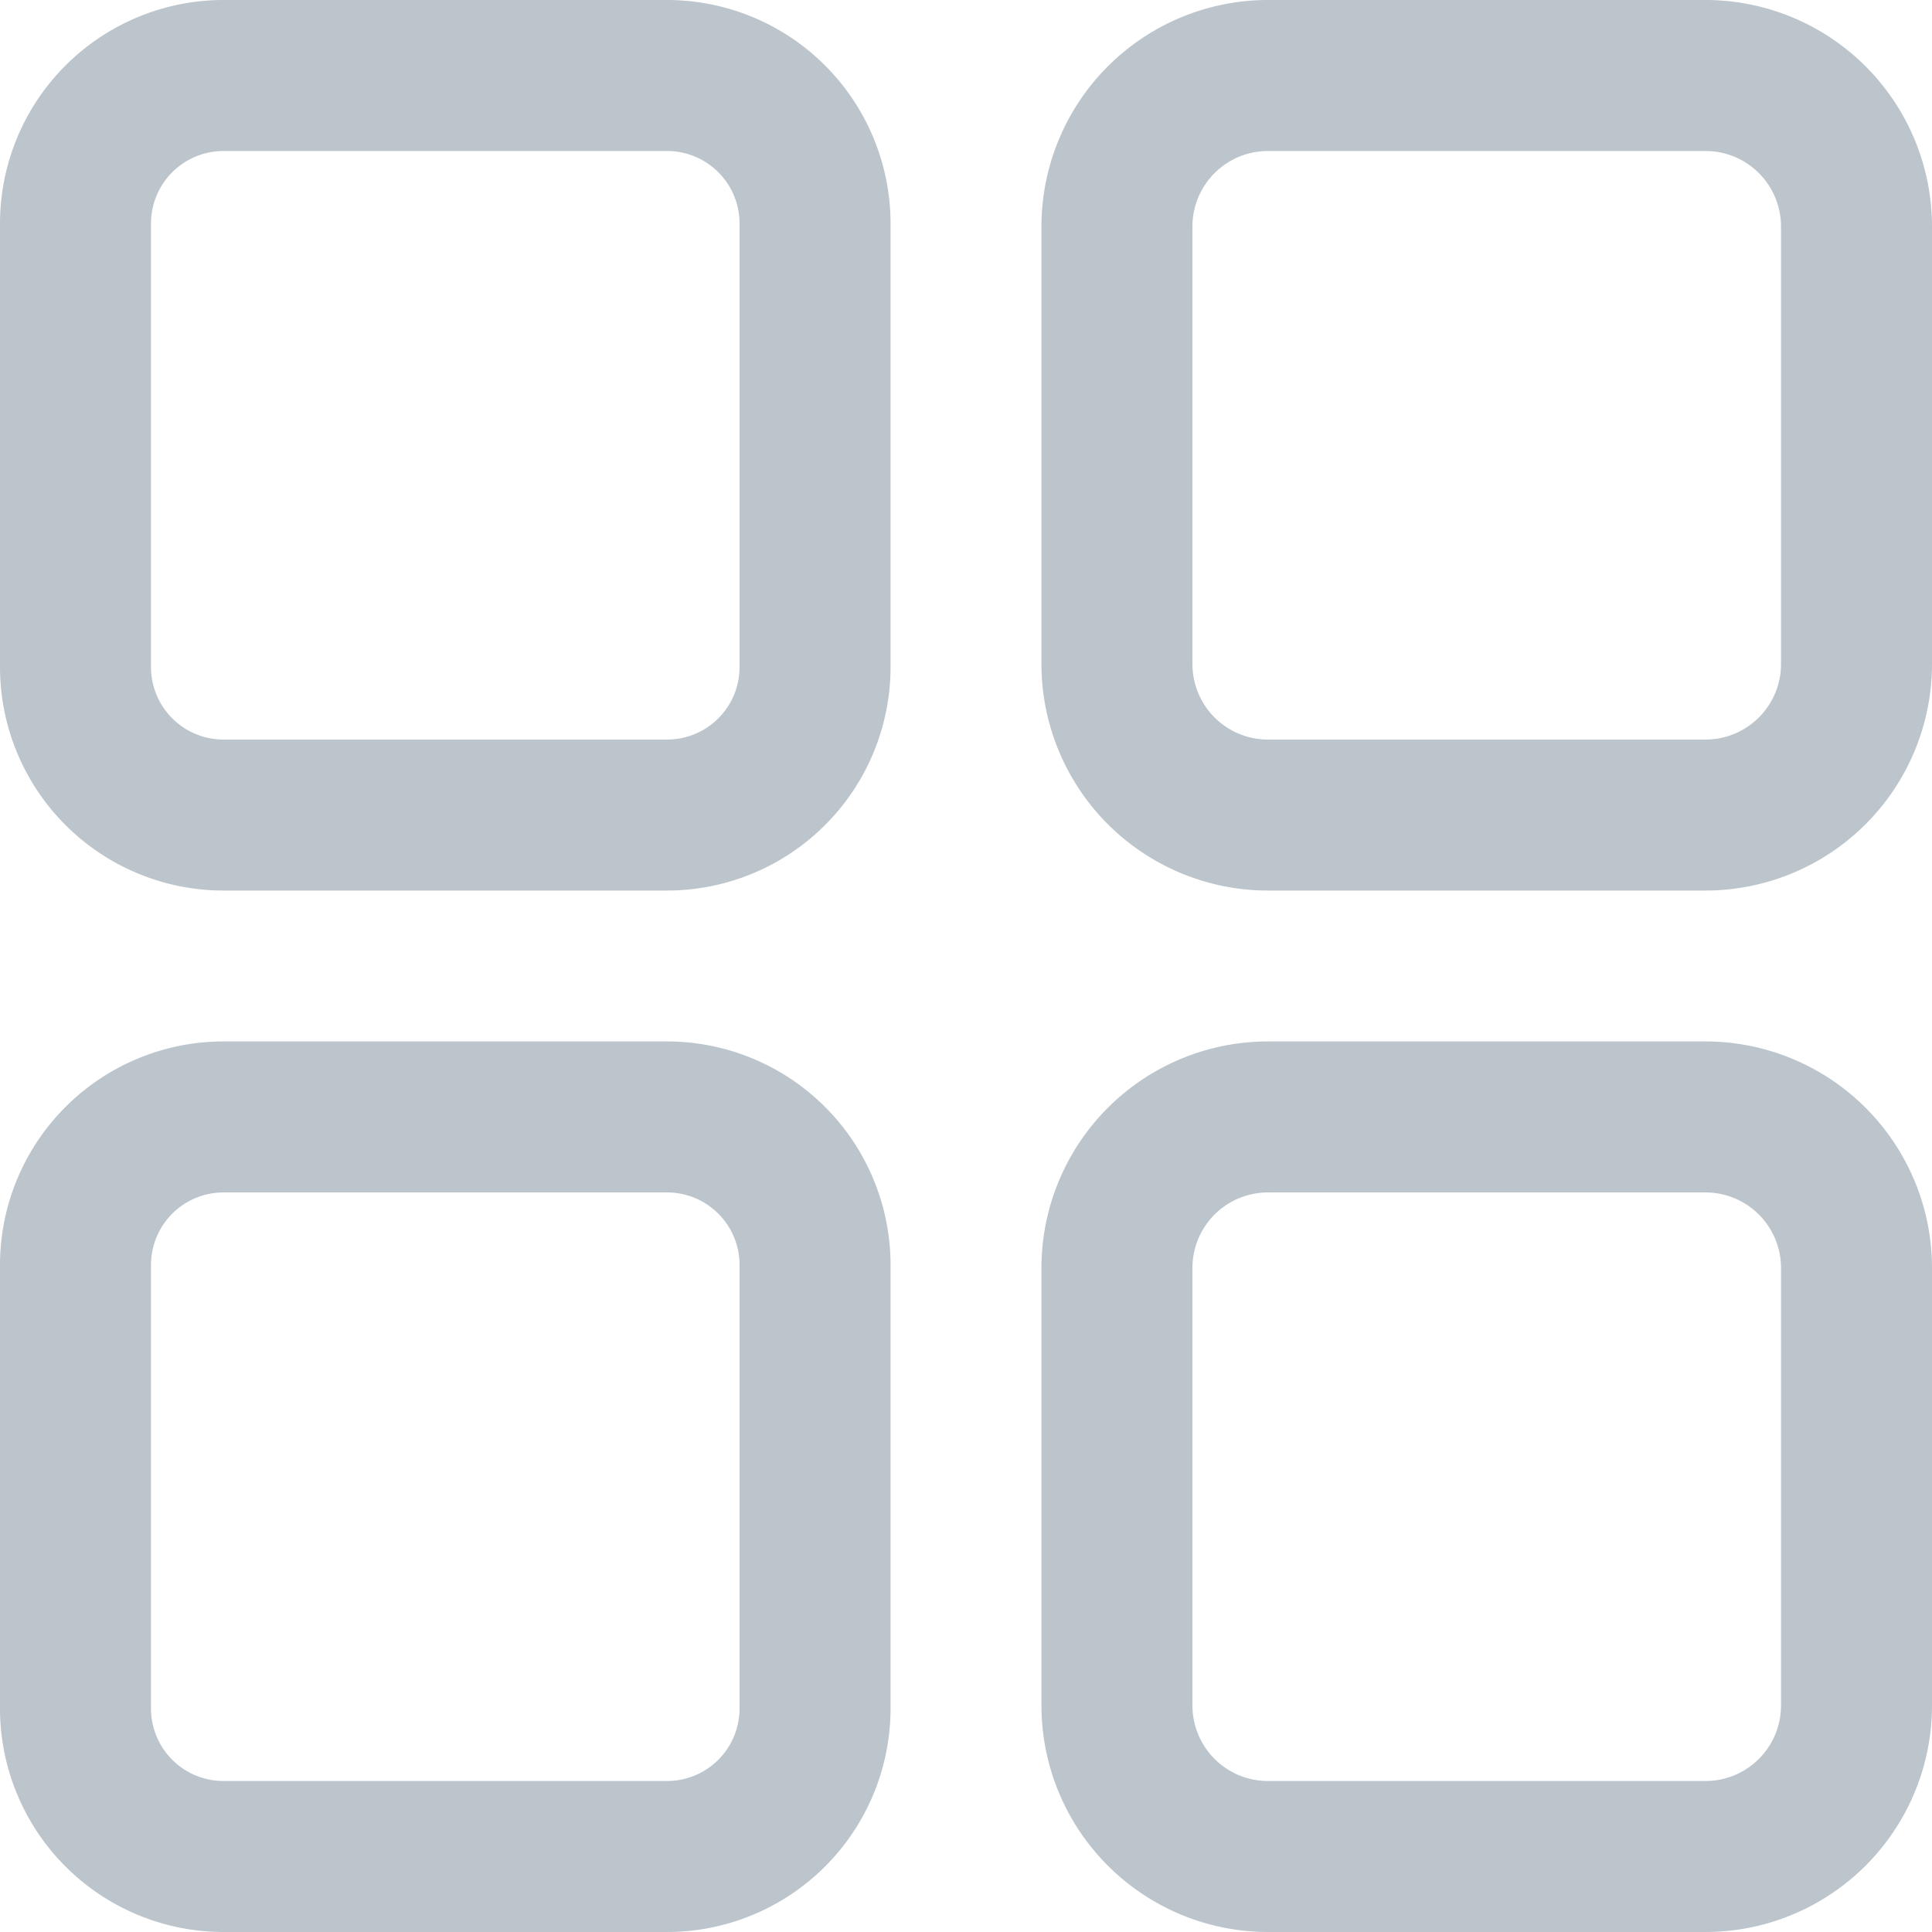<svg id="menu" xmlns="http://www.w3.org/2000/svg" width="20" height="20" viewBox="0 0 20 20">
  <g id="Group_9" data-name="Group 9">
    <g id="Group_8" data-name="Group 8">
      <path id="Path_5" data-name="Path 5" d="M6.906,0H2.313A2.315,2.315,0,0,0,0,2.313V6.906A2.315,2.315,0,0,0,2.313,9.219H6.906A2.315,2.315,0,0,0,9.219,6.906V2.313A2.315,2.315,0,0,0,6.906,0Zm.75,6.906a.751.751,0,0,1-.75.75H2.313a.751.751,0,0,1-.75-.75V2.313a.751.751,0,0,1,.75-.75H6.906a.751.751,0,0,1,.75.75Z" fill="#bcc4cc"/>
    </g>
  </g>
  <g id="Group_11" data-name="Group 11" transform="translate(10.781)">
    <g id="Group_10" data-name="Group 10">
      <path id="Path_6" data-name="Path 6" d="M282.875,0h-4.531A2.346,2.346,0,0,0,276,2.344V6.875a2.346,2.346,0,0,0,2.344,2.344h4.531a2.346,2.346,0,0,0,2.344-2.344V2.344A2.346,2.346,0,0,0,282.875,0Zm.781,6.875a.782.782,0,0,1-.781.781h-4.531a.782.782,0,0,1-.781-.781V2.344a.782.782,0,0,1,.781-.781h4.531a.782.782,0,0,1,.781.781Z" transform="translate(-276)" fill="#bcc4cc"/>
    </g>
  </g>
  <g id="Group_13" data-name="Group 13" transform="translate(0 10.781)">
    <g id="Group_12" data-name="Group 12">
      <path id="Path_7" data-name="Path 7" d="M6.906,276H2.313A2.315,2.315,0,0,0,0,278.313v4.593a2.315,2.315,0,0,0,2.313,2.313H6.906a2.315,2.315,0,0,0,2.313-2.313v-4.593A2.315,2.315,0,0,0,6.906,276Zm.75,6.906a.751.751,0,0,1-.75.75H2.313a.751.751,0,0,1-.75-.75v-4.593a.751.751,0,0,1,.75-.75H6.906a.751.751,0,0,1,.75.75Z" transform="translate(0 -276)" fill="#bcc4cc"/>
    </g>
  </g>
  <g id="Group_15" data-name="Group 15" transform="translate(10.781 10.781)">
    <g id="Group_14" data-name="Group 14">
      <path id="Path_8" data-name="Path 8" d="M282.875,276h-4.531A2.346,2.346,0,0,0,276,278.344v4.531a2.346,2.346,0,0,0,2.344,2.344h4.531a2.346,2.346,0,0,0,2.344-2.344v-4.531A2.346,2.346,0,0,0,282.875,276Zm.781,6.875a.782.782,0,0,1-.781.781h-4.531a.782.782,0,0,1-.781-.781v-4.531a.782.782,0,0,1,.781-.781h4.531a.782.782,0,0,1,.781.781Z" transform="translate(-276 -276)" fill="#bcc4cc"/>
    </g>
  </g>
</svg>
